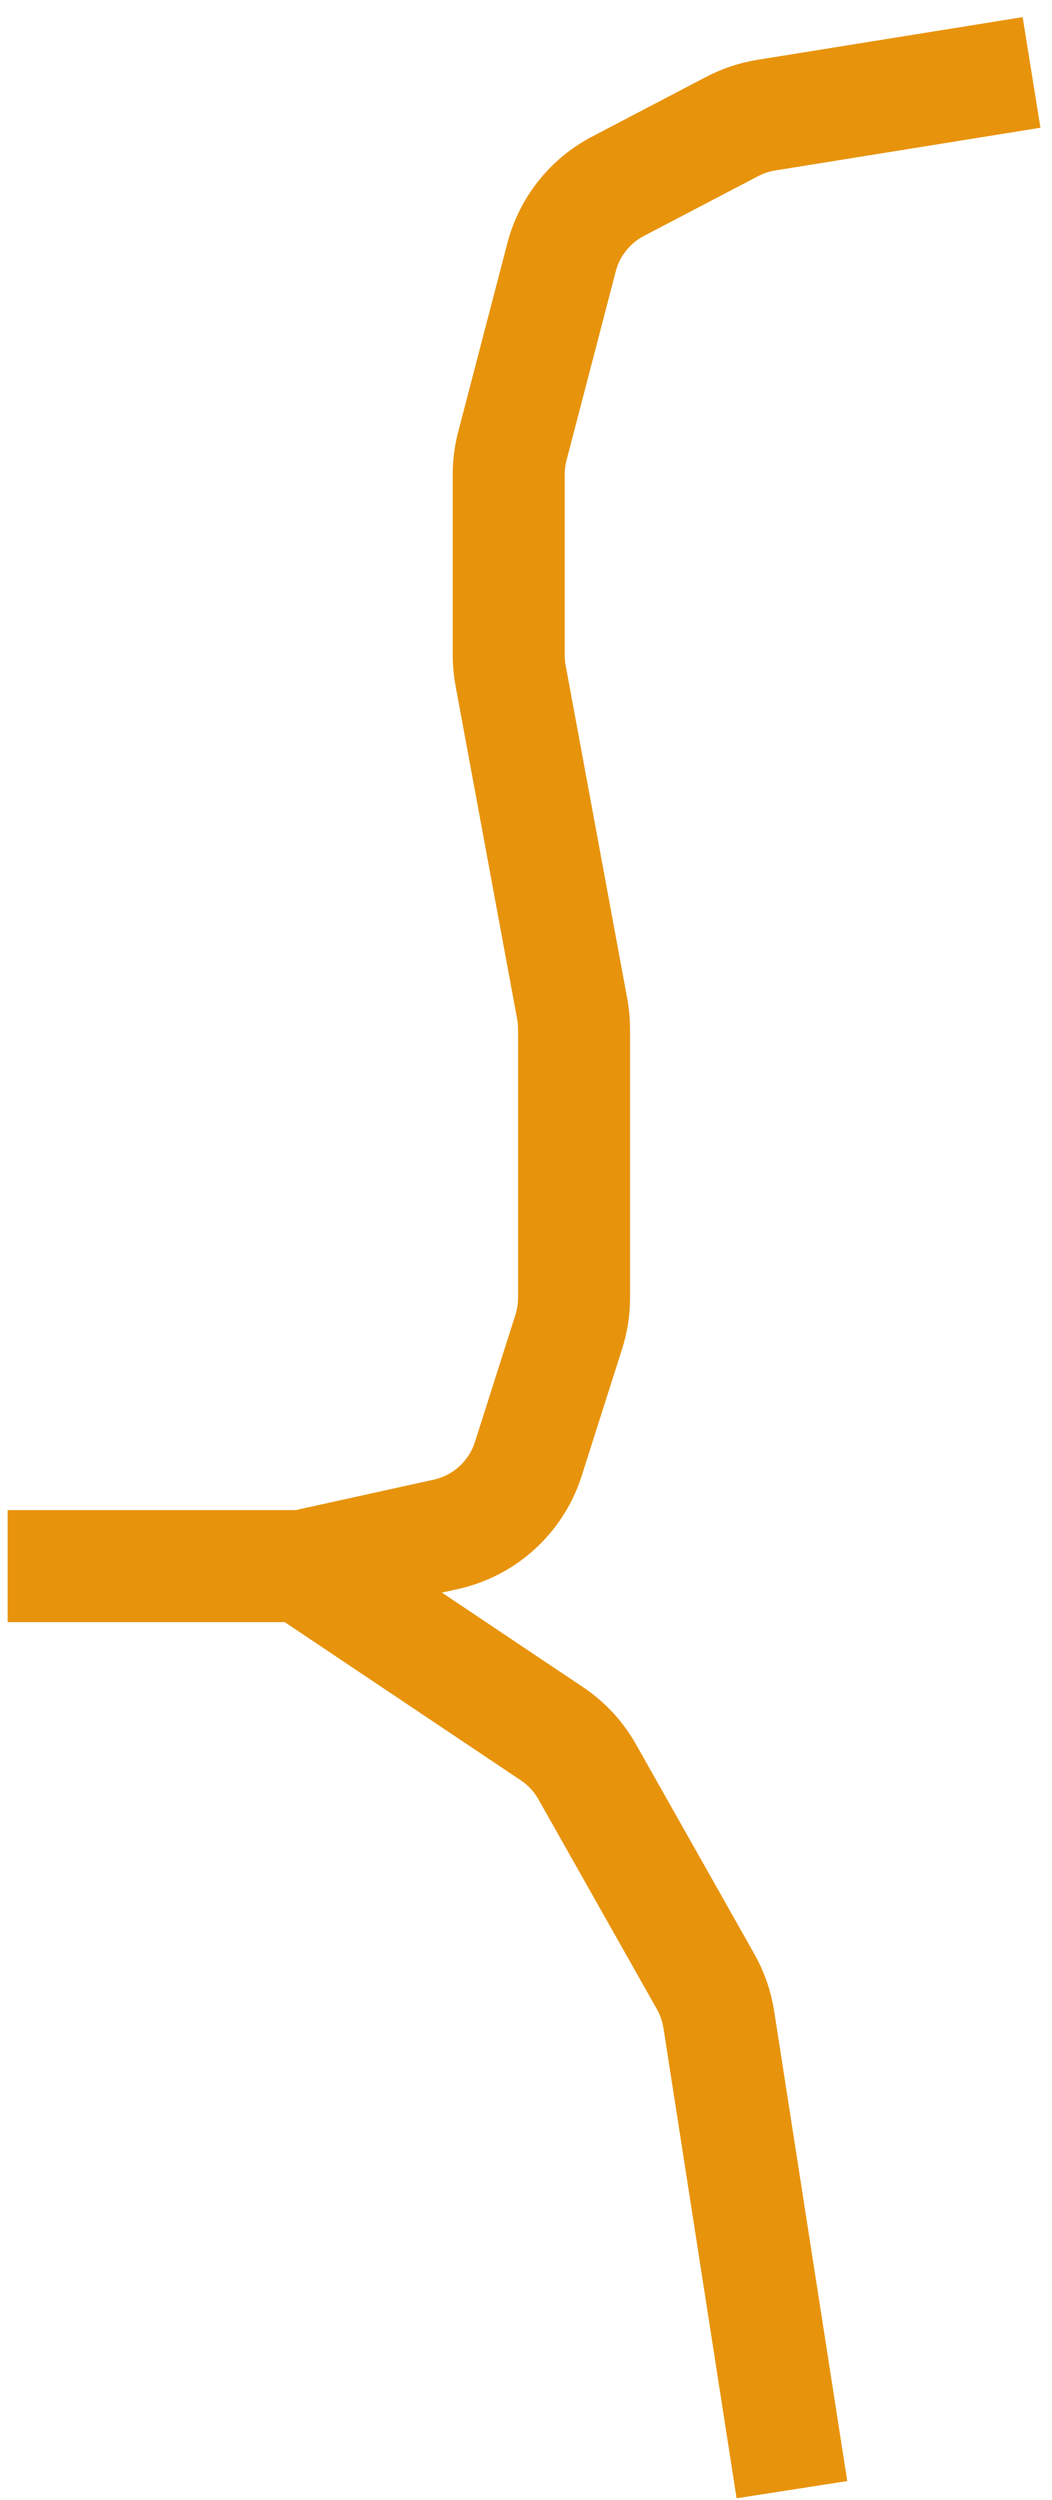 <svg width="48" height="114" viewBox="0 0 48 114" fill="none" xmlns="http://www.w3.org/2000/svg">
<path d="M36.133 113.539L32.797 92.098C32.702 91.491 32.499 90.906 32.197 90.371L26.79 80.798C26.397 80.103 25.847 79.509 25.183 79.065L13.768 71.421M13.768 71.421H0.349M13.768 71.421L20.335 69.974C22.115 69.582 23.551 68.272 24.105 66.535L25.951 60.738C26.111 60.236 26.193 59.713 26.193 59.187V46.931C26.193 46.619 26.164 46.307 26.107 46.001L23.296 30.803C23.239 30.497 23.211 30.186 23.211 29.874V21.638C23.211 21.203 23.266 20.77 23.376 20.349L25.622 11.733C25.985 10.339 26.921 9.162 28.198 8.494L33.408 5.769C33.896 5.513 34.422 5.339 34.965 5.251L47.067 3.303" stroke="#E8930C" stroke-width="5.11"/>
</svg>
